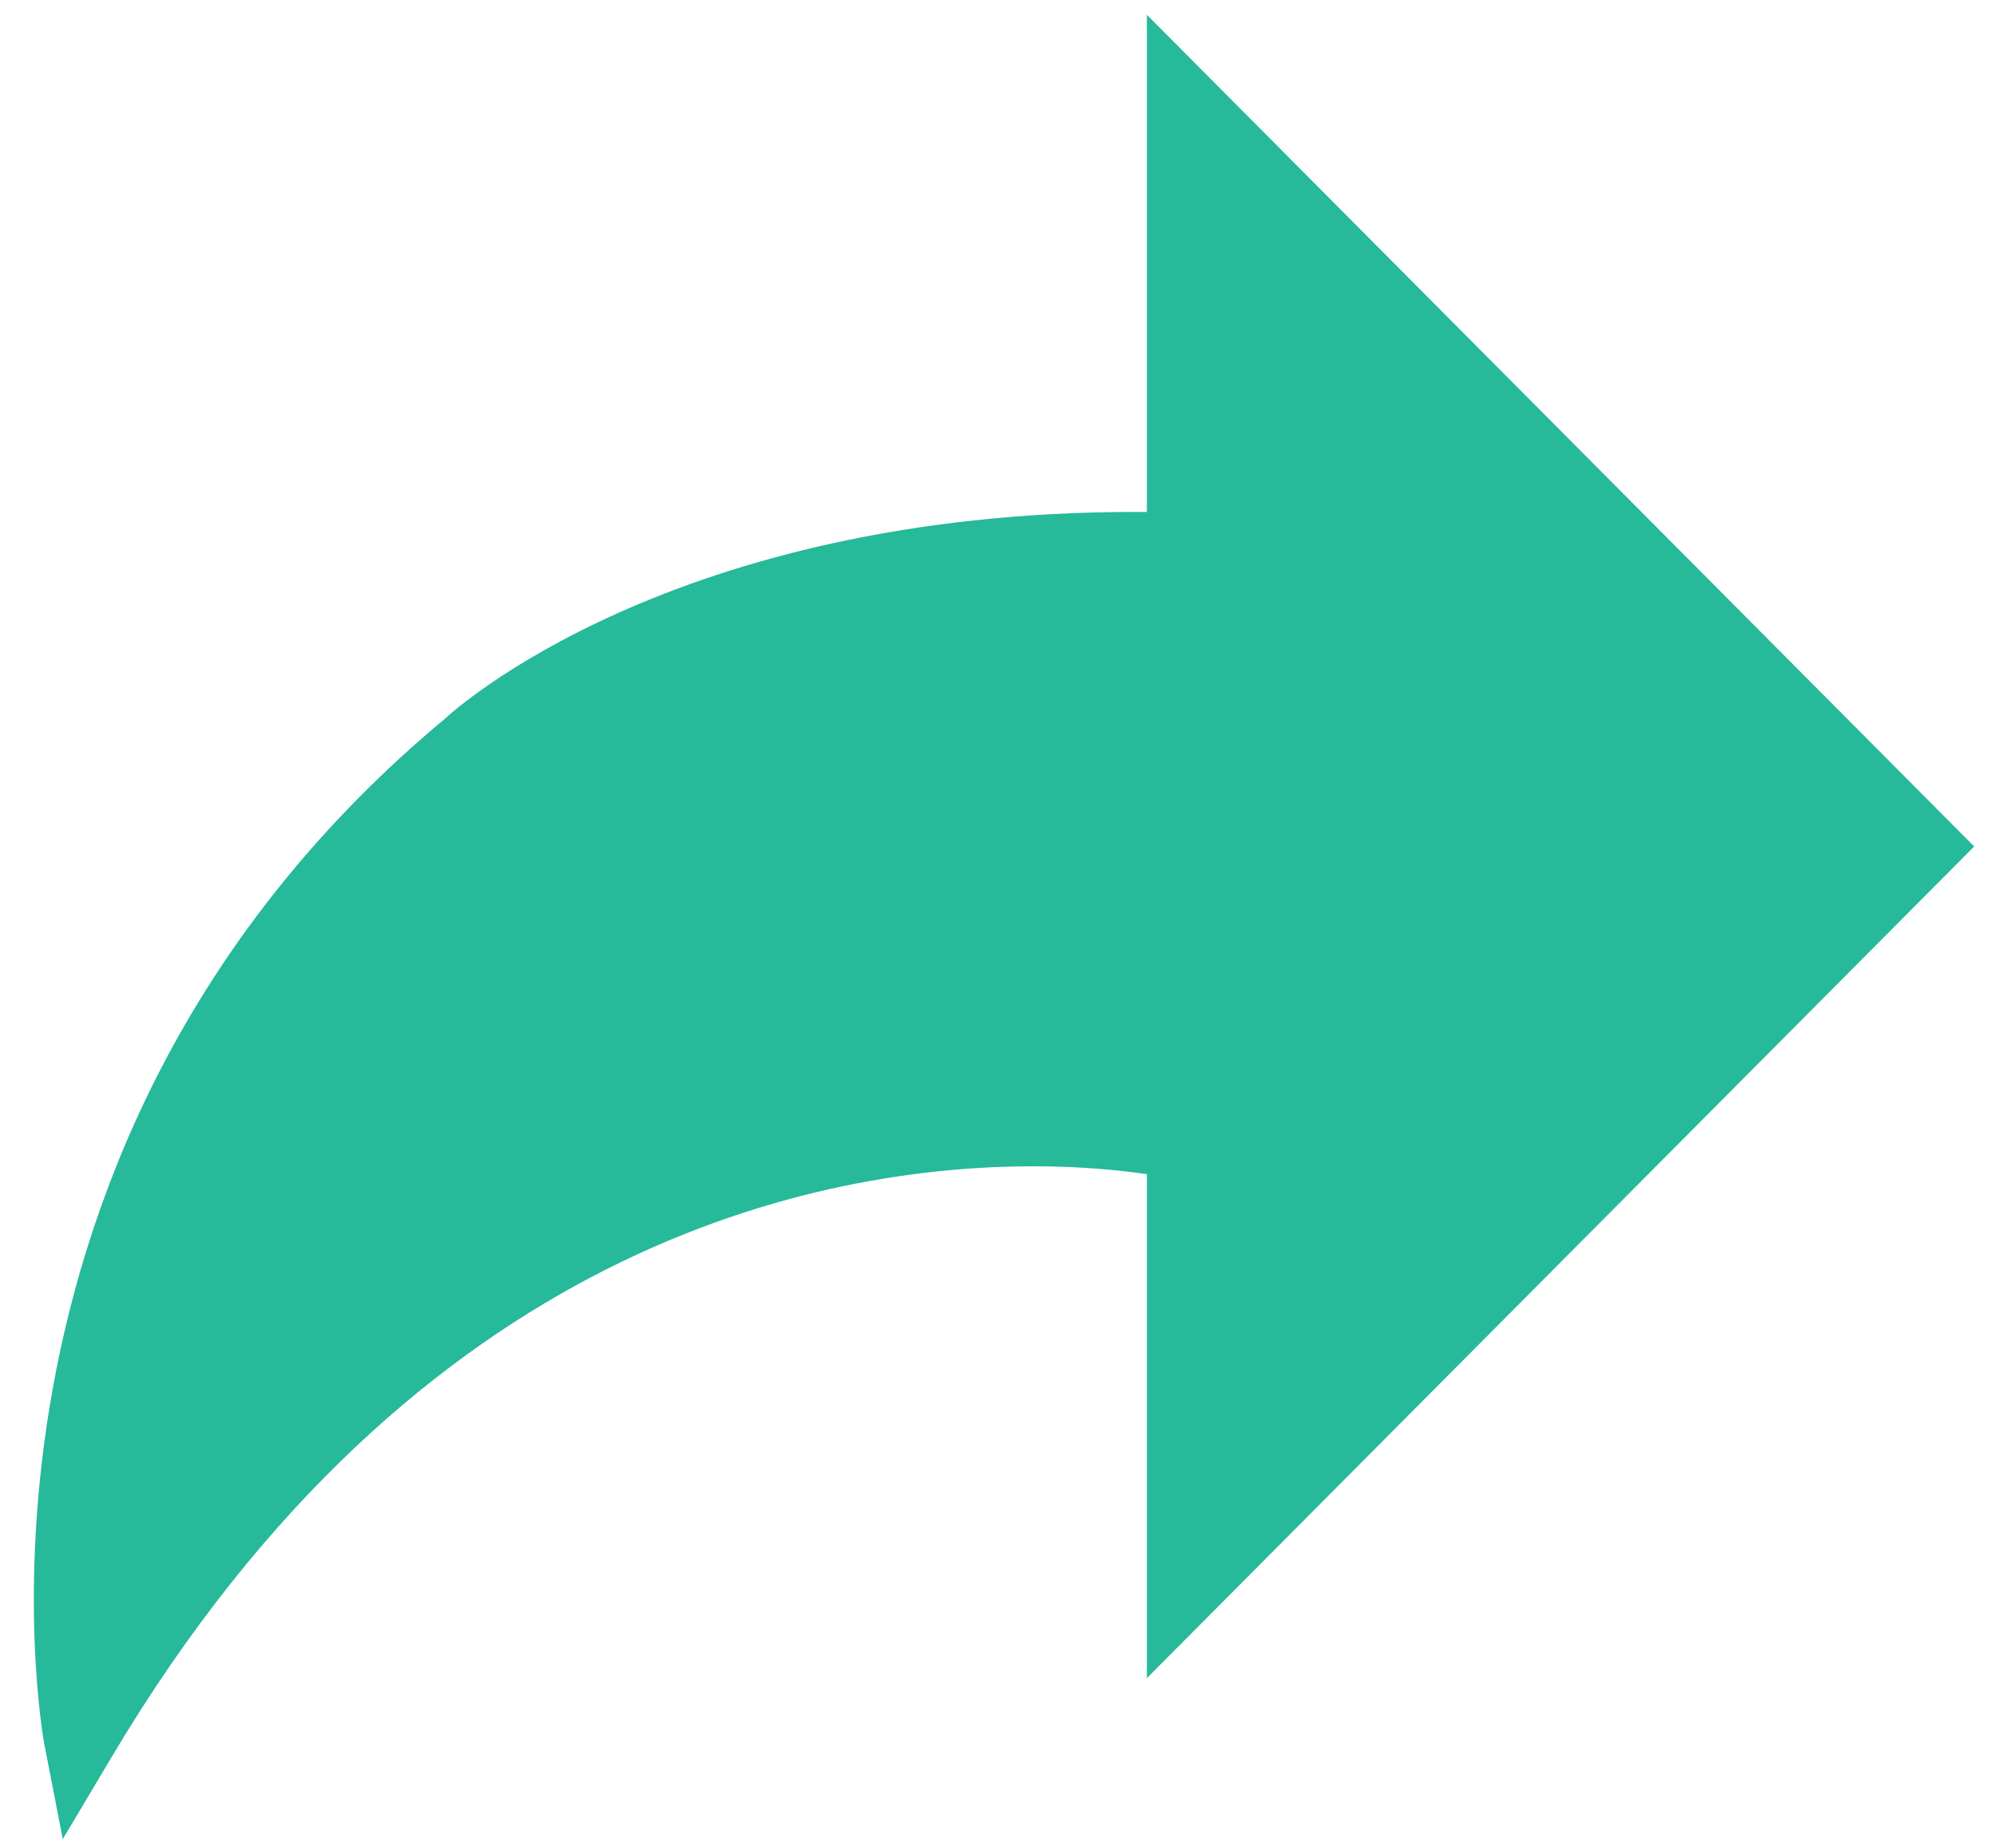 <?xml version="1.0" encoding="UTF-8" standalone="no"?>
<svg viewBox="0 0 54 50" version="1.1" xmlns="http://www.w3.org/2000/svg" xmlns:xlink="http://www.w3.org/1999/xlink" xmlns:sketch="http://www.bohemiancoding.com/sketch/ns">
    <!-- Generator: Sketch 3.2.2 (9983) - http://www.bohemiancoding.com/sketch -->
    <title>14 - Forward (Flat)</title>
    <desc>Created with Sketch.</desc>
    <defs></defs>
    <g id="Page-1" stroke="none" stroke-width="1" fill="none" fill-rule="evenodd" sketch:type="MSPage">
        <g id="14---Forward-(Flat)" sketch:type="MSLayerGroup" fill="#26B99A">
            <path d="M32.029,14.872 L32.029,2.825 L52,22.904 L32.029,42.984 L32.029,30.936 C32.029,30.936 14.294,26.645 2.18,47 C2.18,47 -0.841,31.464 12.689,20.206 C12.689,20.206 18.818,14.474 32.029,14.872" id="Fill-677" sketch:type="MSShapeGroup"></path>
            <path d="M1.698,49.764 L1.198,47.19 C1.167,47.029 -1.775,30.94 12.05,19.437 C12.252,19.246 18.166,13.852 30.724,13.852 C30.825,13.852 30.927,13.852 31.028,13.853 L31.028,0.4 L53.41,22.904 L31.028,45.408 L31.028,31.771 C30.366,31.674 29.304,31.558 27.957,31.558 C22.196,31.558 11.3,33.632 3.039,47.512 L1.698,49.764 L1.698,49.764 Z M30.724,15.853 C18.947,15.853 13.427,20.886 13.372,20.936 C3.826,28.881 2.793,39.108 2.919,43.983 C15.28,25.926 32.042,29.912 32.264,29.965 L33.028,30.149 L33.028,40.56 L50.59,22.904 L33.028,5.248 L33.028,15.902 L31.998,15.872 C31.565,15.858 31.142,15.853 30.724,15.853 L30.724,15.853 Z" id="Fill-678" sketch:type="MSShapeGroup"></path>
        </g>
    </g>
</svg>